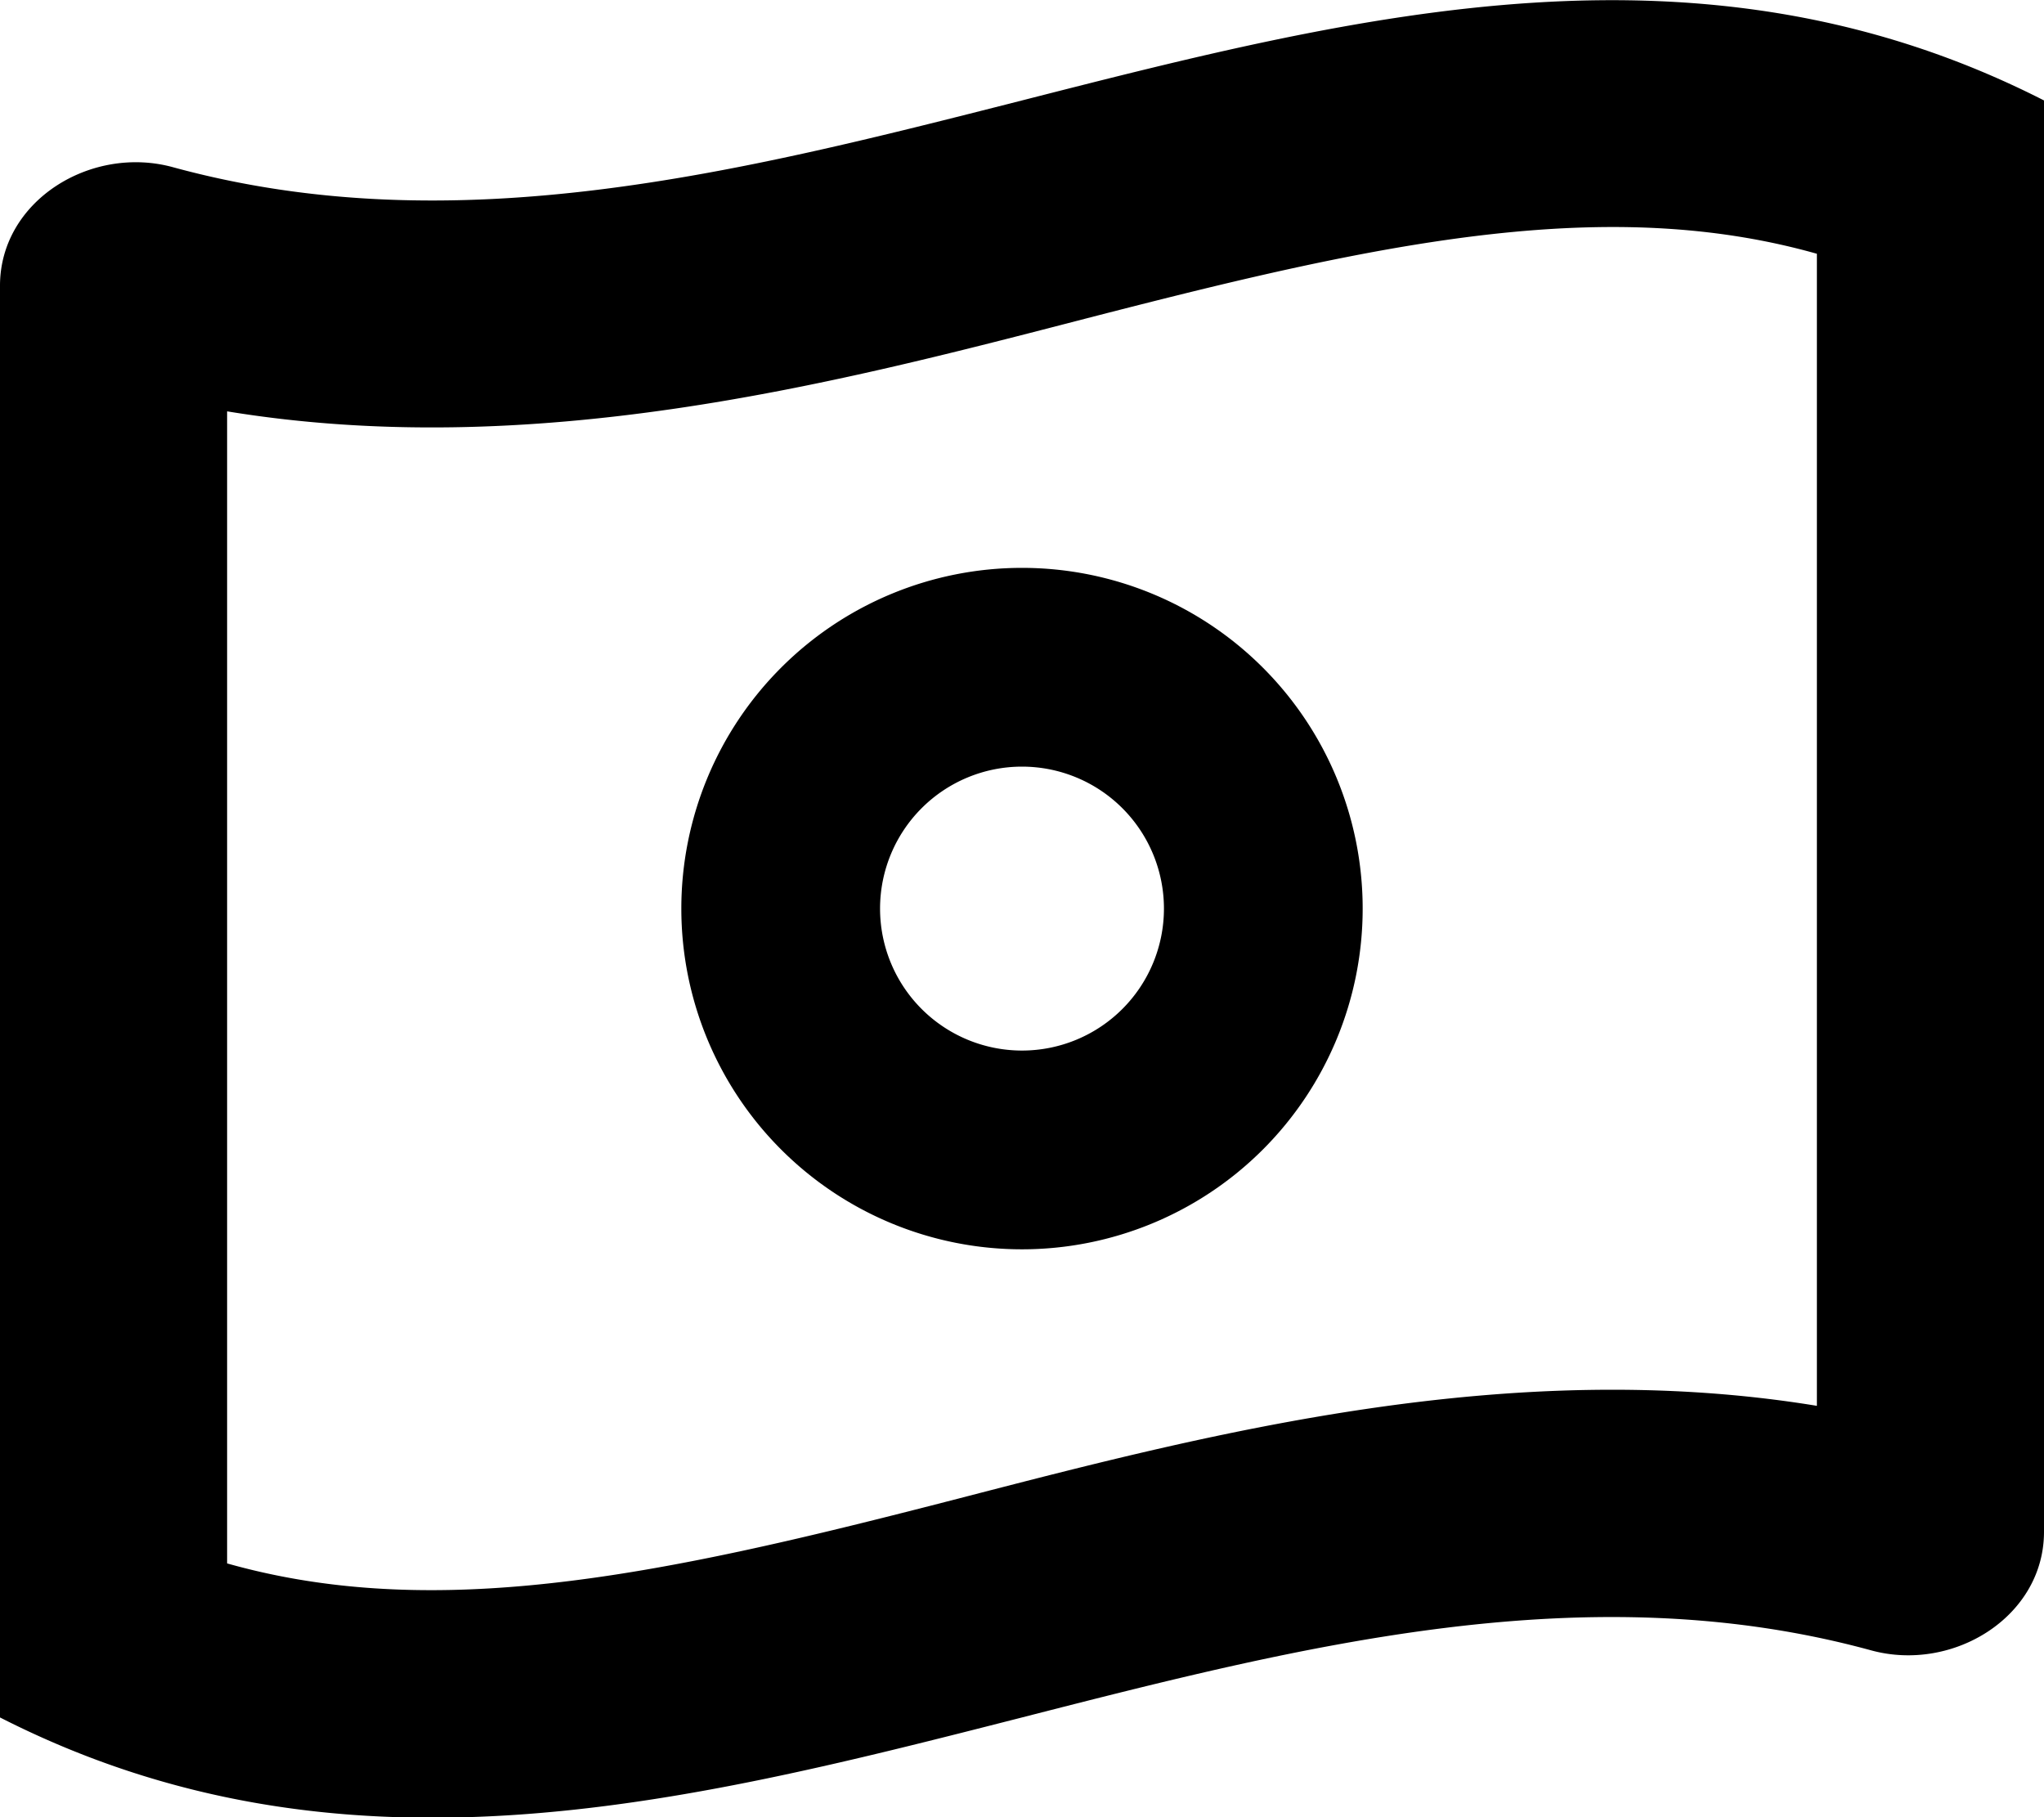 <svg xmlns="http://www.w3.org/2000/svg" viewBox="0 0 576 512"><!--! Font Awesome Pro 7.1.0 by @fontawesome - https://fontawesome.com License - https://fontawesome.com/license (Commercial License) Copyright 2025 Fonticons, Inc. --><path fill="currentColor" d="M248.2 427.8c8-2 16.2-4.1 24.7-6.3l0 0c68.8-17.8 153-39.5 239.1-25.4l0-324.6c-54.2-15.3-111.9-5.4-184.2 12.7-8 2-16.2 4.1-24.7 6.3-68.8 17.8-153 39.5-239.1 25.4l0 324.6c54.2 15.3 111.9 5.4 184.2-12.7zM288 28.3c96-24.5 192-48.9 288 0l0 403.3c0 23.9-25.6 39.7-48.7 33.4-79.8-21.8-159.6-1.5-239.3 18.9-96 24.5-192 48.9-288 0L0 80.5C0 56.6 25.6 40.8 48.7 47.1 128.4 68.9 208.2 48.6 288 28.3zM328 256a40 40 0 1 0 -80 0 40 40 0 1 0 80 0zm-136 0a96 96 0 1 1 192 0 96 96 0 1 1 -192 0z"/></svg>
